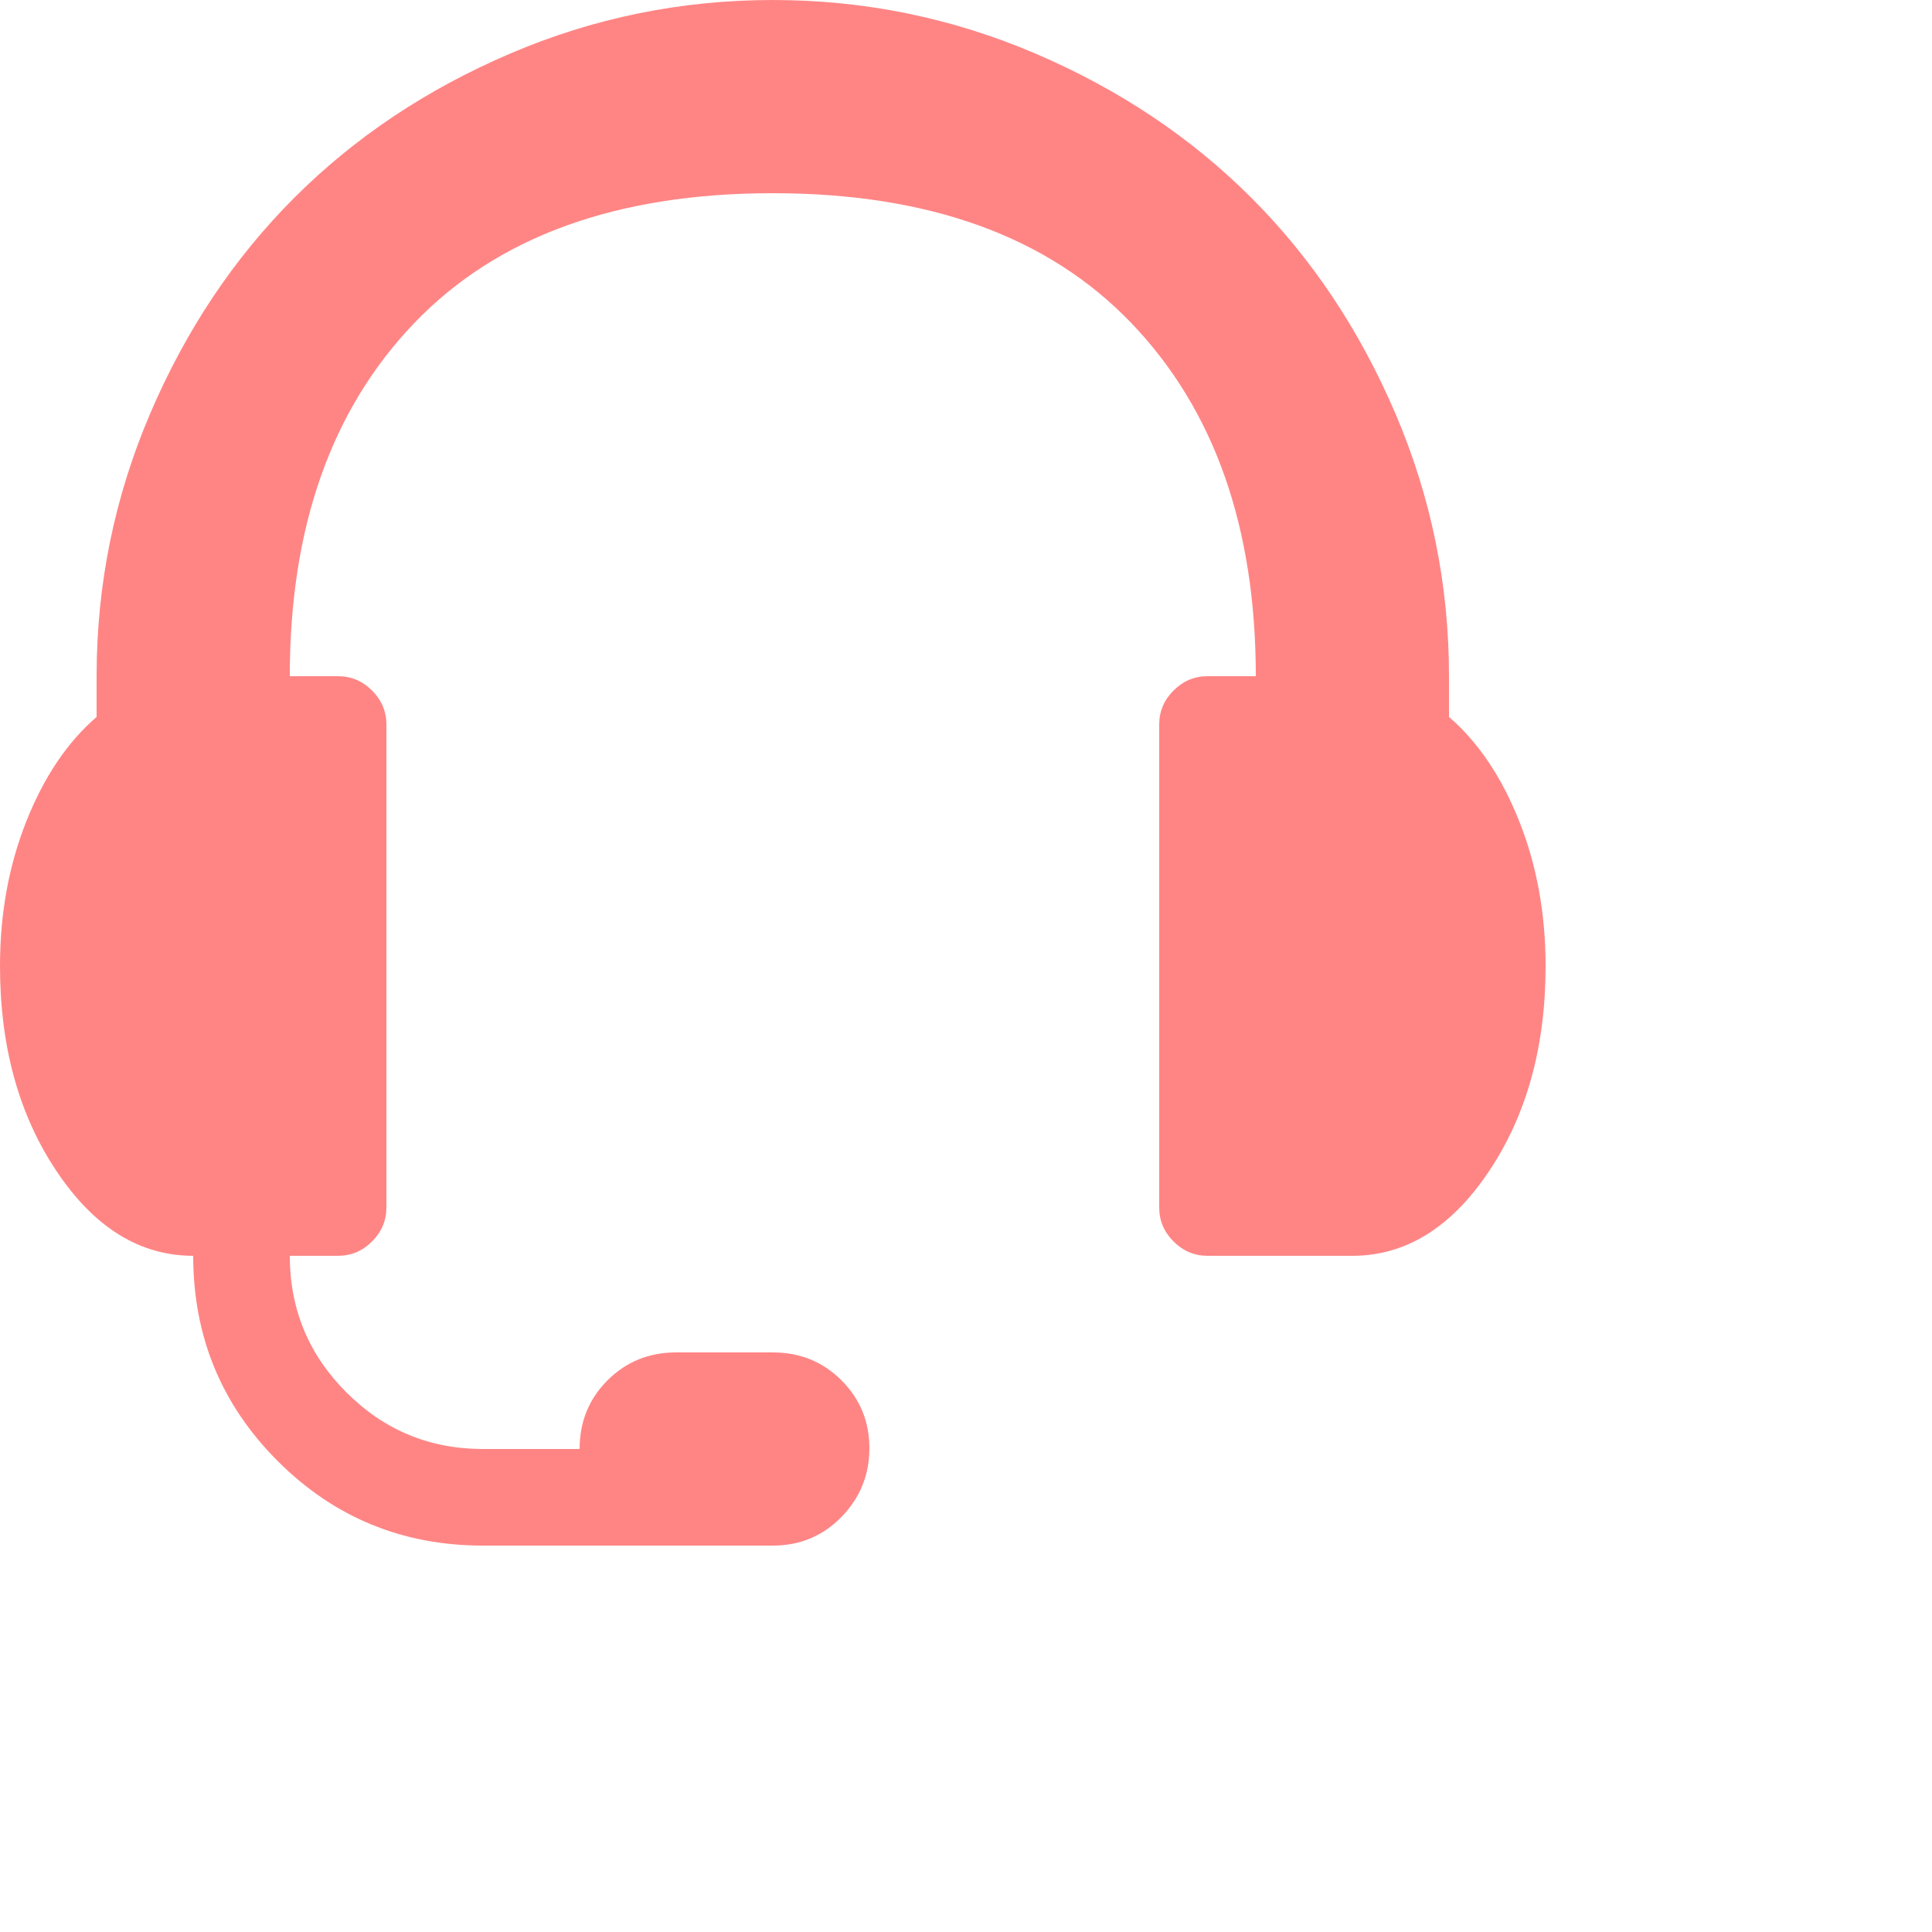 <svg width="100" height="100" viewBox="0 0 100 100" fill="none" xmlns="http://www.w3.org/2000/svg">
<path d="M70 65H62.5C61.823 65 61.237 64.753 60.742 64.258C60.247 63.763 60 63.177 60 62.5V37.5C60 36.823 60.247 36.237 60.742 35.742C61.237 35.247 61.823 35 62.5 35H65C65 27.292 62.852 21.198 58.555 16.719C54.258 12.24 48.073 10 40 10C31.927 10 25.742 12.24 21.445 16.719C17.148 21.198 15 27.292 15 35H17.5C18.177 35 18.763 35.247 19.258 35.742C19.753 36.237 20 36.823 20 37.5V62.5C20 63.177 19.753 63.763 19.258 64.258C18.763 64.753 18.177 65 17.5 65H15C15 67.76 15.977 70.117 17.93 72.07C19.883 74.023 22.24 75 25 75H30C30 73.594 30.482 72.409 31.445 71.445C32.409 70.482 33.594 70 35 70H40C41.406 70 42.591 70.482 43.555 71.445C44.518 72.409 45 73.581 45 74.961C45 76.341 44.518 77.526 43.555 78.516C42.591 79.505 41.406 80 40 80H25C20.833 80 17.292 78.542 14.375 75.625C11.458 72.708 10 69.167 10 65C7.24 65 4.883 63.542 2.93 60.625C0.977 57.708 0 54.167 0 50C0 47.292 0.456 44.792 1.367 42.5C2.279 40.208 3.49 38.411 5 37.109V35C5 30.26 5.924 25.729 7.773 21.406C9.622 17.083 12.109 13.359 15.234 10.234C18.359 7.109 22.083 4.622 26.406 2.773C30.729 0.924 35.26 0 40 0C44.74 0 49.271 0.924 53.594 2.773C57.917 4.622 61.641 7.109 64.766 10.234C67.891 13.359 70.378 17.083 72.227 21.406C74.076 25.729 75 30.26 75 35V37.109C76.51 38.411 77.721 40.208 78.633 42.5C79.544 44.792 80 47.292 80 50C80 54.167 79.023 57.708 77.07 60.625C75.117 63.542 72.76 65 70 65Z" fill="#FF8585"/>
</svg>
